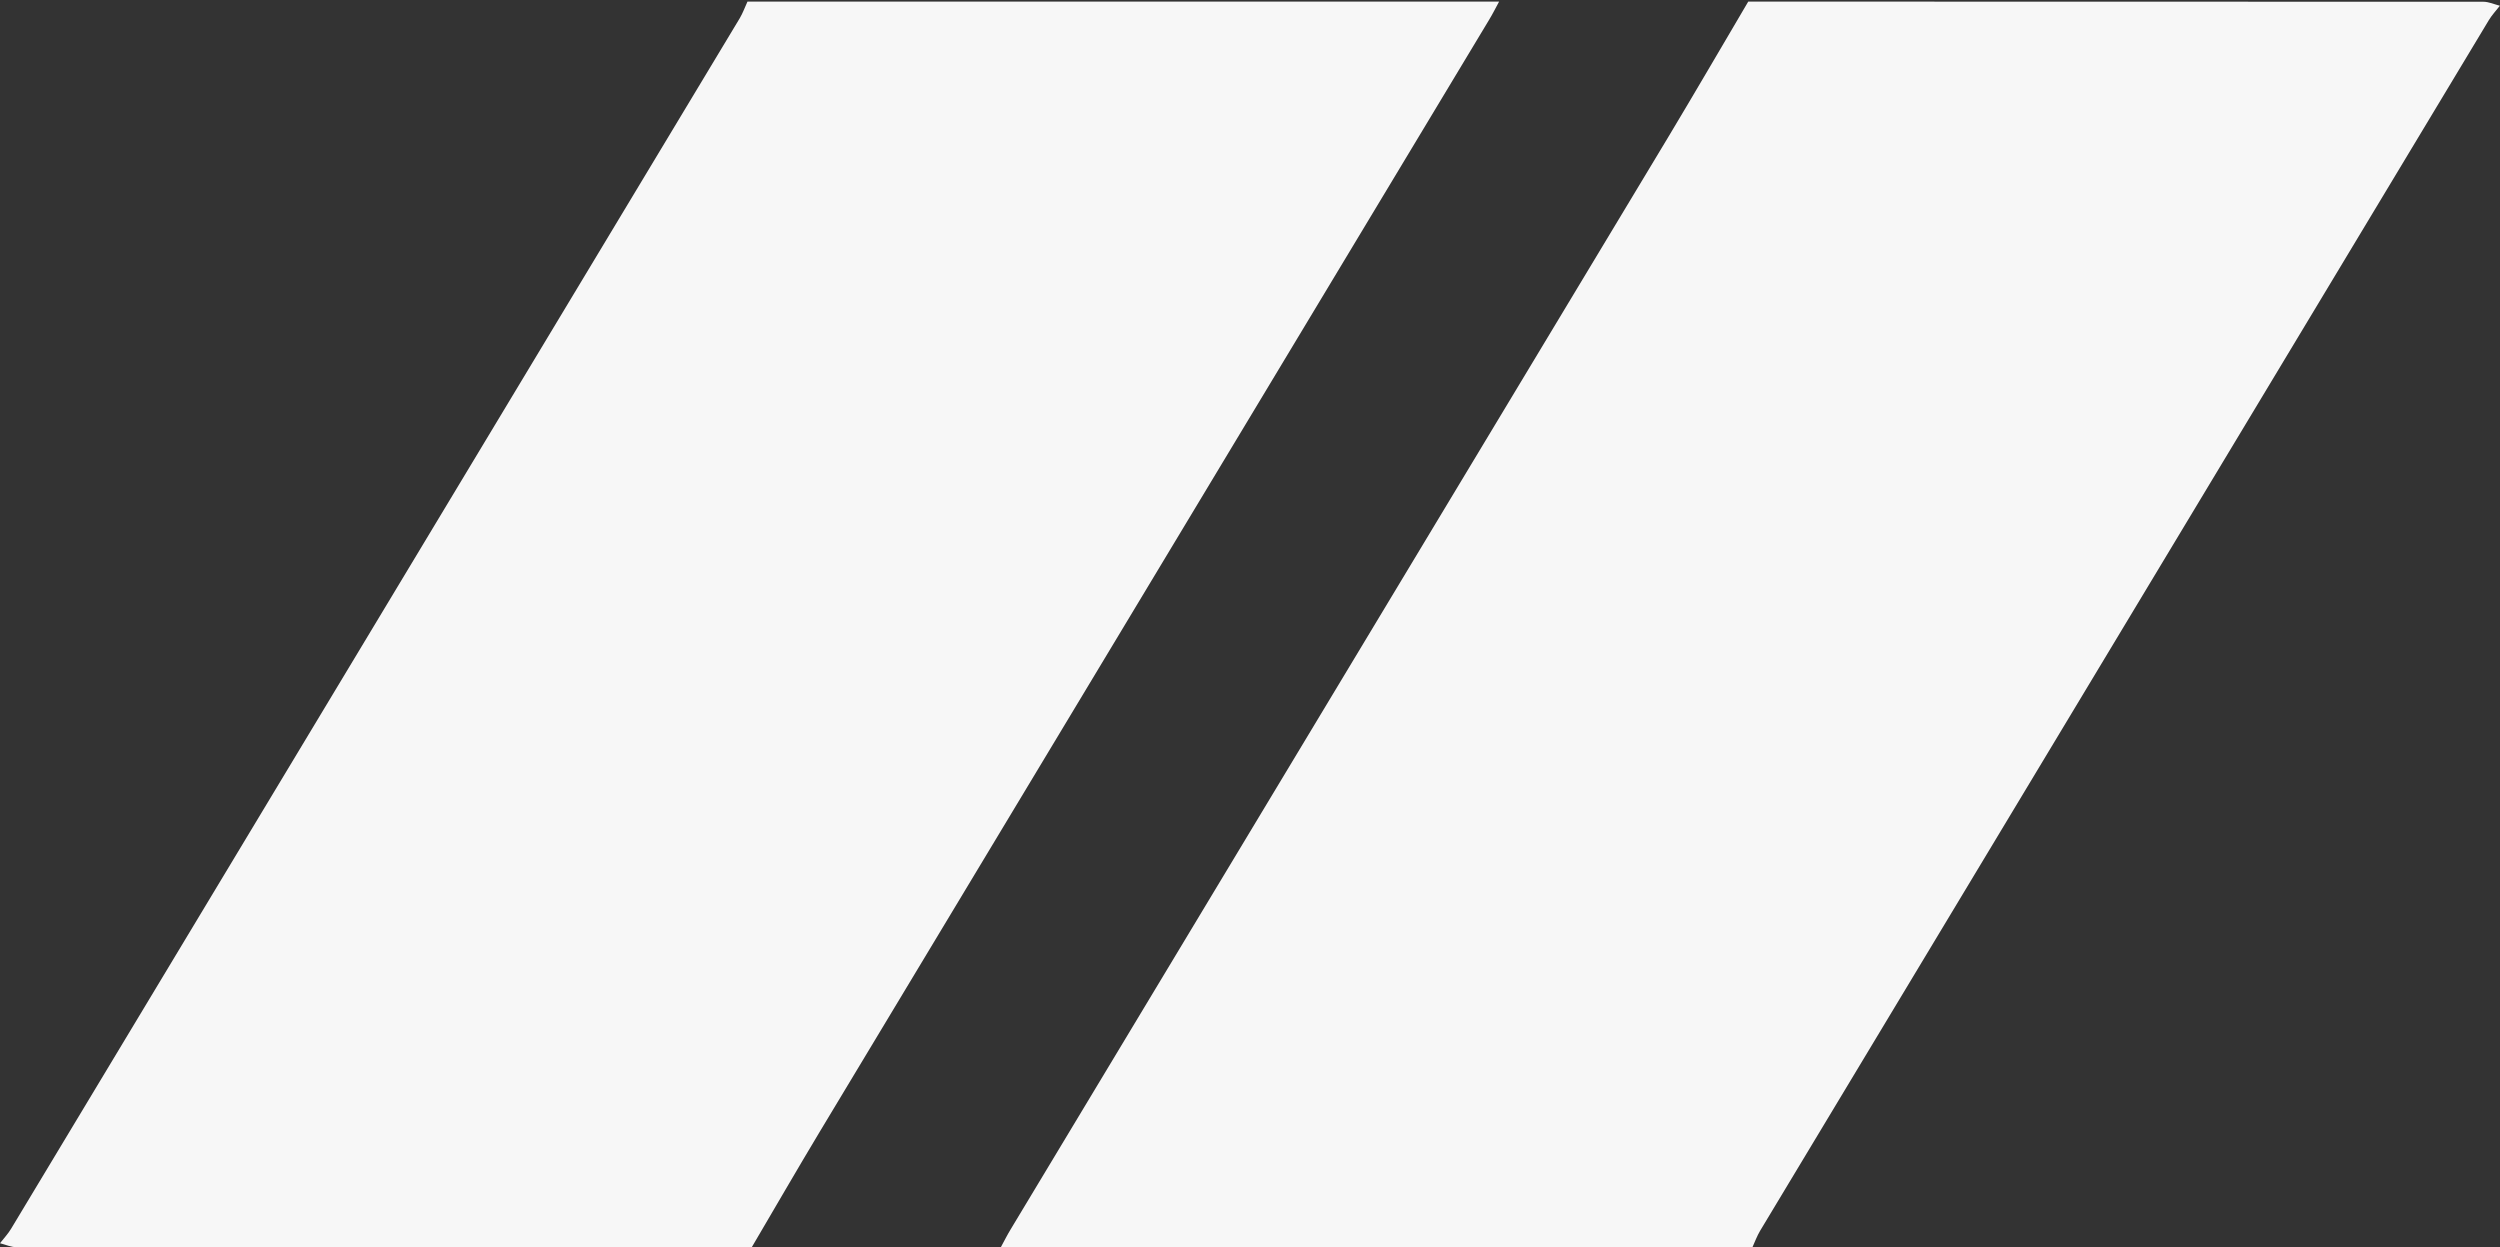 <svg xmlns="http://www.w3.org/2000/svg" viewBox="0 0 1429 713" width="1429" height="713">
	<rect x="0" y="0" width="1429" height="713" fill="#333333" stroke="none"/>
	<style>
		tspan { white-space:pre }
		.shp0 { fill: #f7f7f7 } 
	</style>
	<path id="Layer" class="shp0" d="M999.3 0.91C1139.35 0.91 1279.4 0.94 1419.44 1C1422.61 1 1425.77 2.49 1428.93 3.28C1426.82 6.01 1424.4 8.56 1422.63 11.5C1283.74 242.17 1144.89 472.83 1006.09 703.5C1004.31 706.5 1003.09 709.8 1001.68 712.96L572.05 712.96C573.94 709.51 575.7 705.96 577.73 702.63C703.01 494.55 828.29 286.45 953.58 78.34C969 52.66 984.08 26.72 999.3 0.91Z" />
	<path id="Layer" class="shp0" d="M427.26 0.91L856.89 0.91C855 4.36 853.25 7.91 851.22 11.24C723.7 223.08 596.18 434.92 468.66 646.75C455.44 668.75 442.66 690.91 429.66 713C289.58 713 149.51 712.97 9.46 712.9C6.31 712.9 3.15 711.42 0 710.63C2.12 707.9 4.54 705.35 6.31 702.41C145.2 471.74 284.04 241.08 422.85 10.41C424.63 7.41 425.8 4.07 427.26 0.91Z" />
</svg>